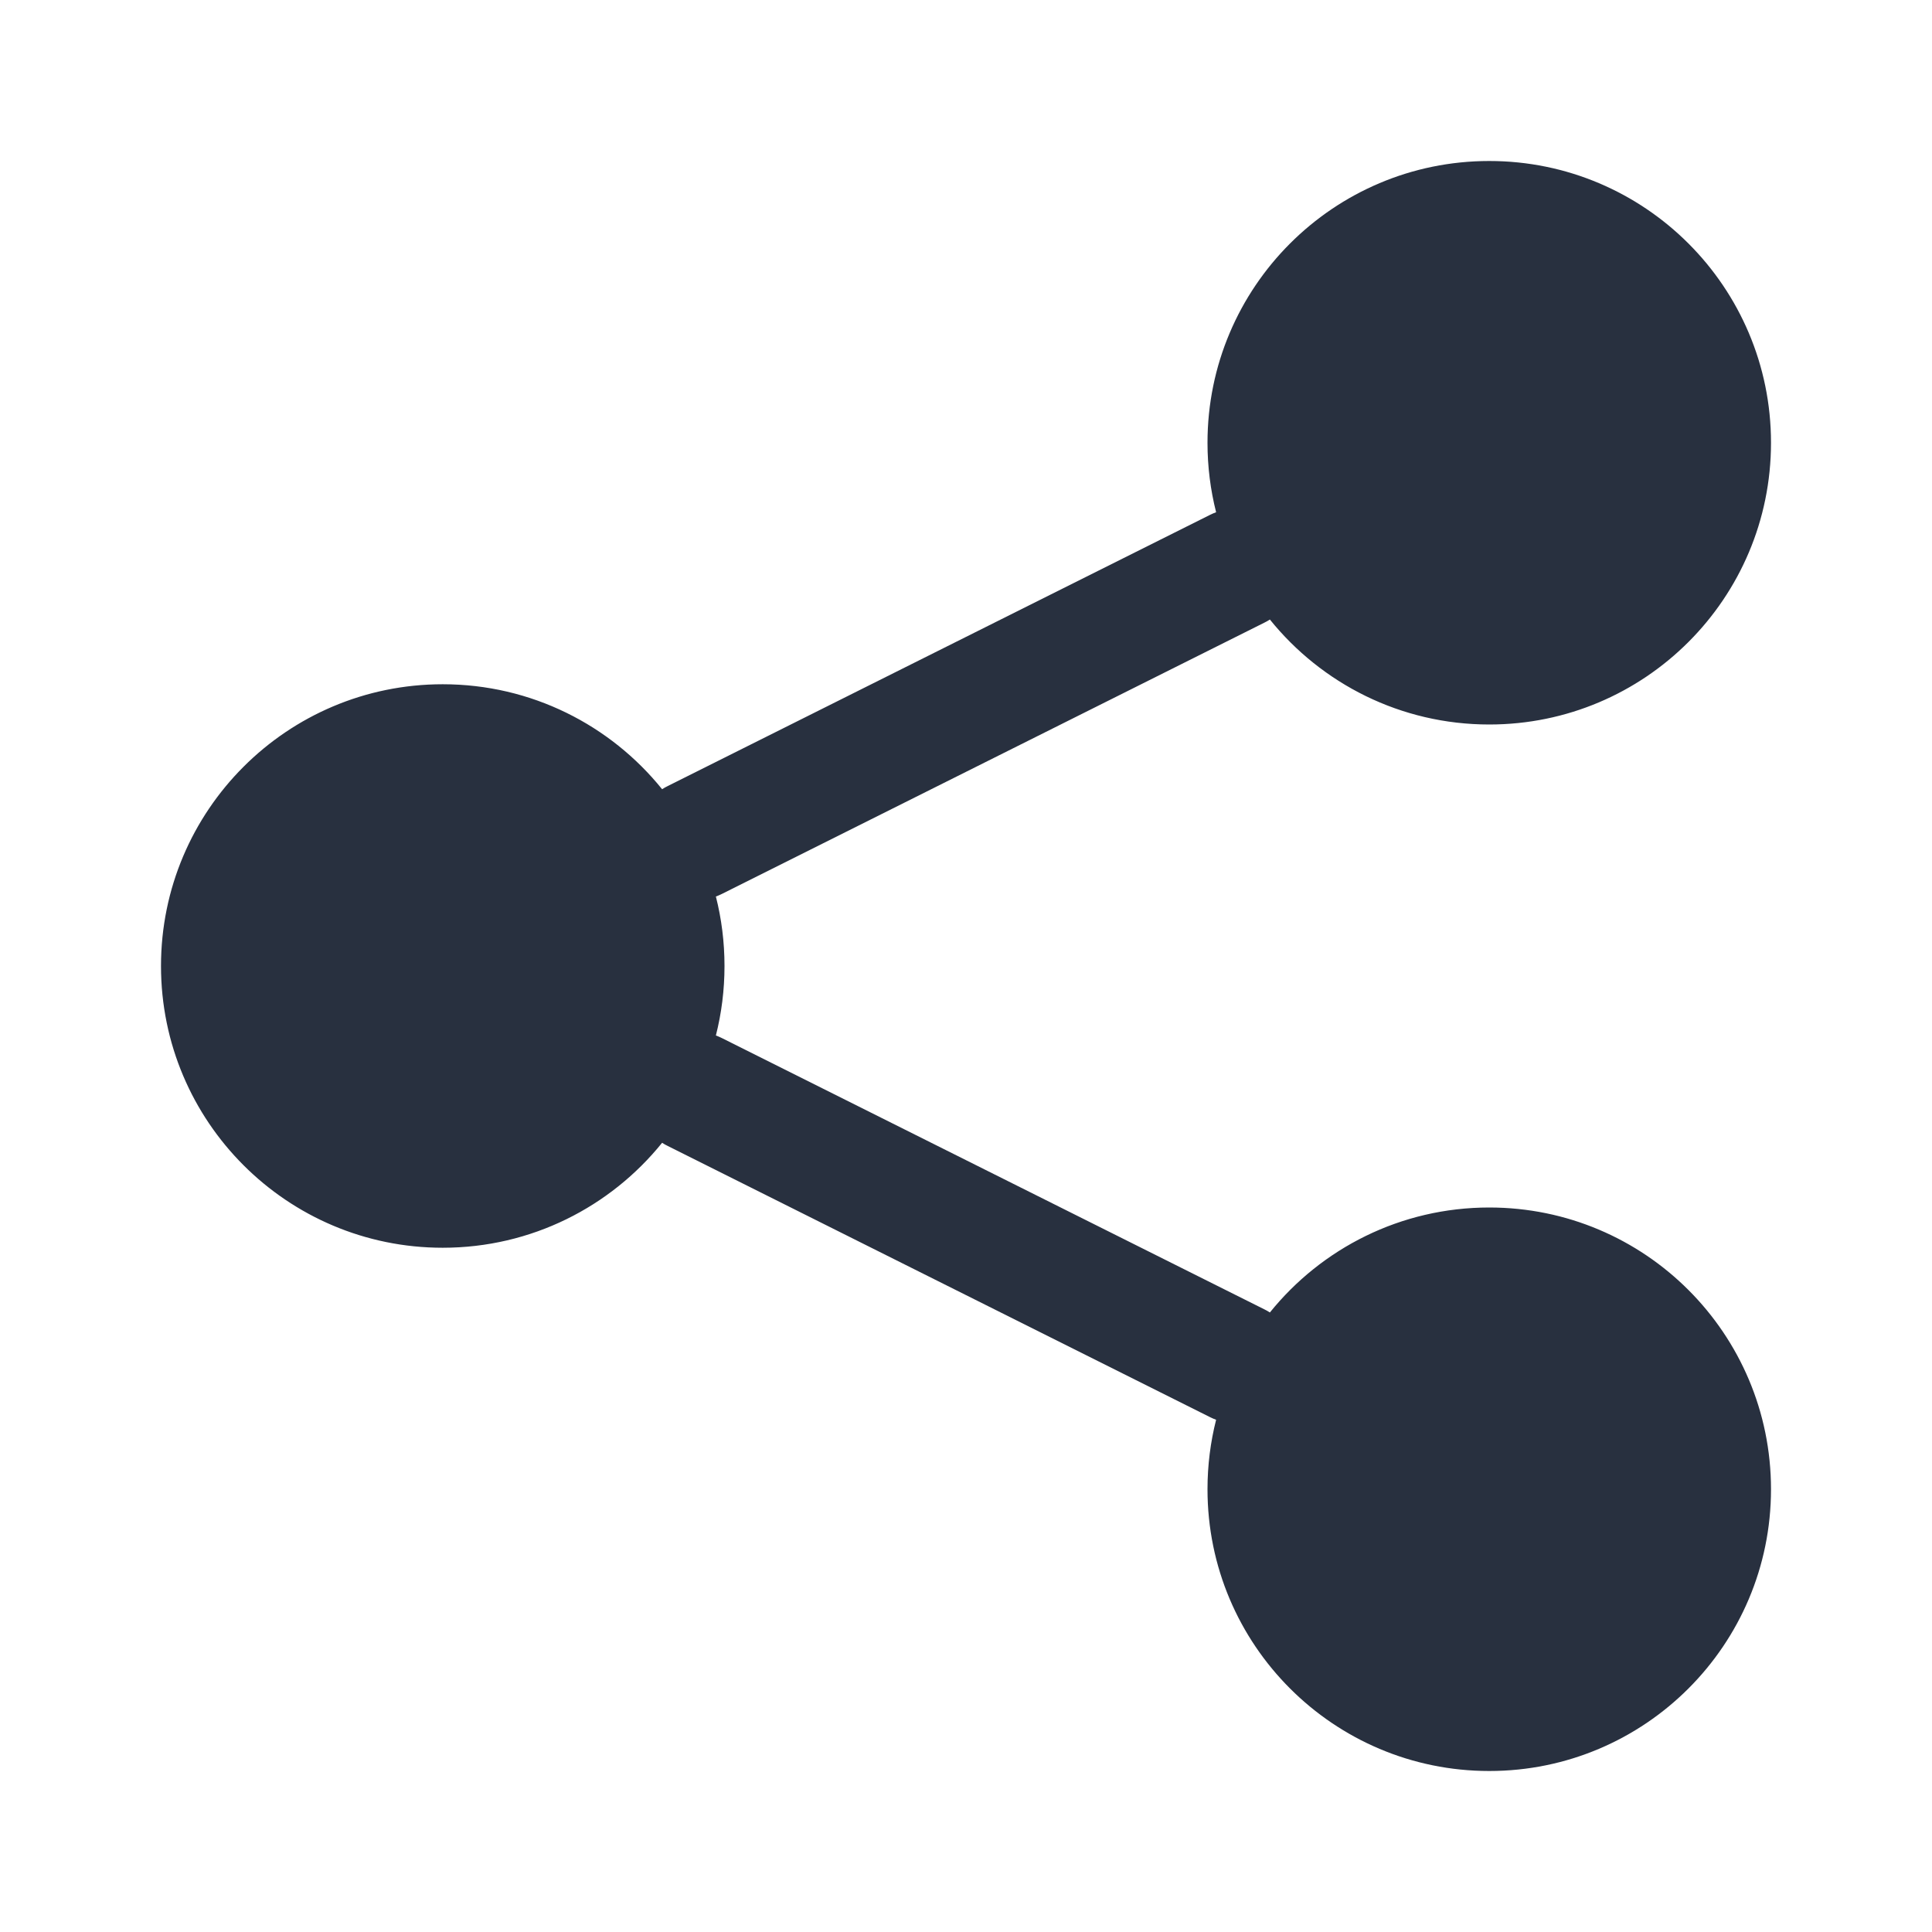 <svg  viewBox="0 0 24 24" fill="none" xmlns="http://www.w3.org/2000/svg">
<path fill-rule="evenodd" clip-rule="evenodd" d="M22 5.5C22 7.433 20.433 9 18.5 9C17.399 9 16.416 8.491 15.775 7.696C15.752 7.711 15.729 7.724 15.704 7.736L8.967 11.105C8.942 11.117 8.918 11.128 8.893 11.137C8.963 11.413 9 11.702 9 12C9 12.298 8.963 12.587 8.893 12.863C8.918 12.872 8.942 12.883 8.967 12.895L15.704 16.264C15.729 16.276 15.752 16.289 15.775 16.304C16.416 15.509 17.399 15 18.5 15C20.433 15 22 16.567 22 18.5C22 20.433 20.433 22 18.5 22C16.567 22 15 20.433 15 18.5C15 18.202 15.037 17.913 15.107 17.637C15.082 17.628 15.058 17.617 15.033 17.605L8.296 14.236C8.271 14.224 8.248 14.211 8.225 14.196C7.584 14.991 6.601 15.5 5.5 15.5C3.567 15.5 2 13.933 2 12C2 10.067 3.567 8.5 5.5 8.5C6.601 8.5 7.584 9.009 8.225 9.804C8.248 9.789 8.271 9.776 8.296 9.764L15.033 6.395C15.058 6.383 15.082 6.372 15.107 6.363C15.037 6.087 15 5.798 15 5.5C15 3.567 16.567 2 18.5 2C20.433 2 22 3.567 22 5.5Z" fill="#28303F"/>
</svg>
